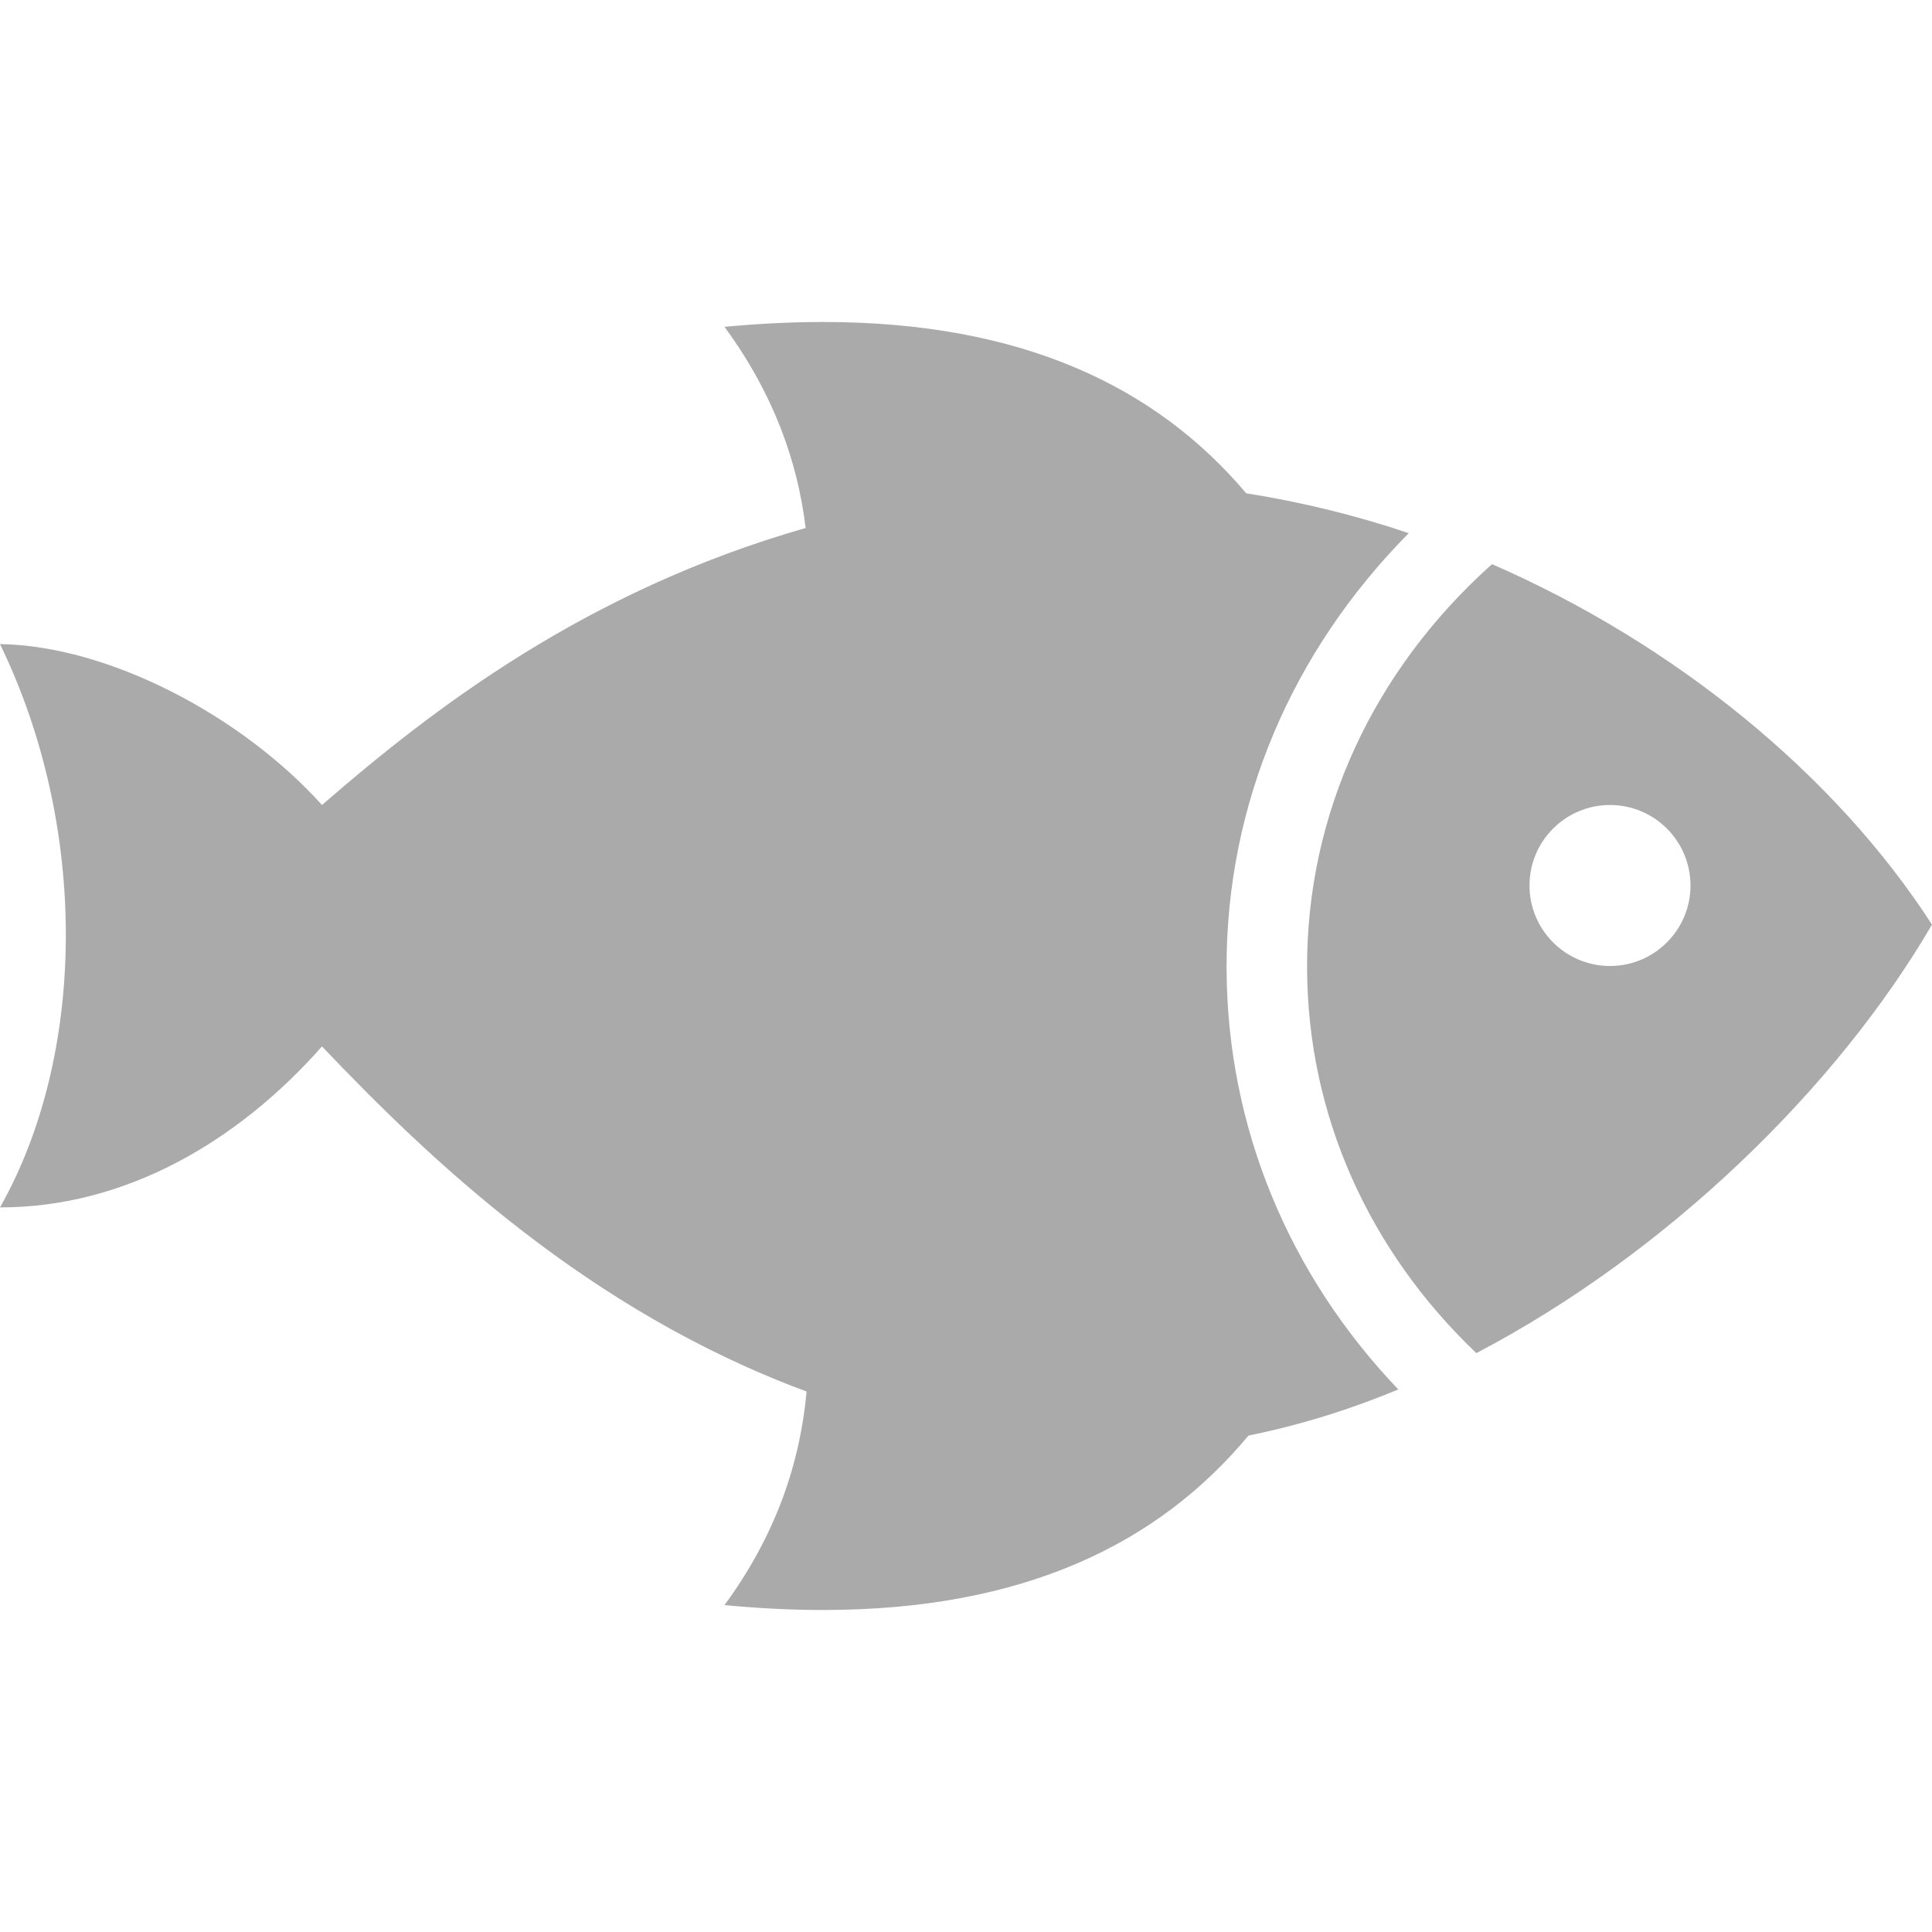 <svg width="36" height="36" xmlns="http://www.w3.org/2000/svg" viewBox="0 0 24 24" fill-rule="evenodd" clip-rule="evenodd" preserveAspectRatio="xMidYMid meet">
  <path fill="#AAAAAA" d="M21 11c0-.552-.448-1-1-1s-1 .448-1 1c0 .551.448 1 1 1s1-.449 1-1m3 .486c-1.184 2.03-3.29 4.081-5.66 5.323-1.336-1.272-2.096-2.957-2.103-4.777-.008-1.92.822-3.704 2.297-5.024 2.262.986 4.258 2.606 5.466 4.478m-6.63 5.774c-.613.255-1.236.447-1.861.573-1.121 1.348-2.796 2.167-5.287 2.167-.387 0-.794-.02-1.222-.061.647-.882.939-1.775 1.02-2.653-2.717-1.004-4.676-2.874-6.02-4.287-1.038 1.175-2.432 2-4 2 1.07-1.891 1.111-4.711 0-6.998 1.353.021 3.001.89 4 1.999 1.381-1.2 3.282-2.661 6.008-3.441-.1-.828-.399-1.668-1.008-2.499.429-.04.837-.06 1.225-.06 2.467 0 4.135.801 5.256 2.128.68.107 1.357.272 2.019.495-1.453 1.469-2.271 3.37-2.263 5.413.008 1.969.773 3.799 2.133 5.224"/>
</svg>
